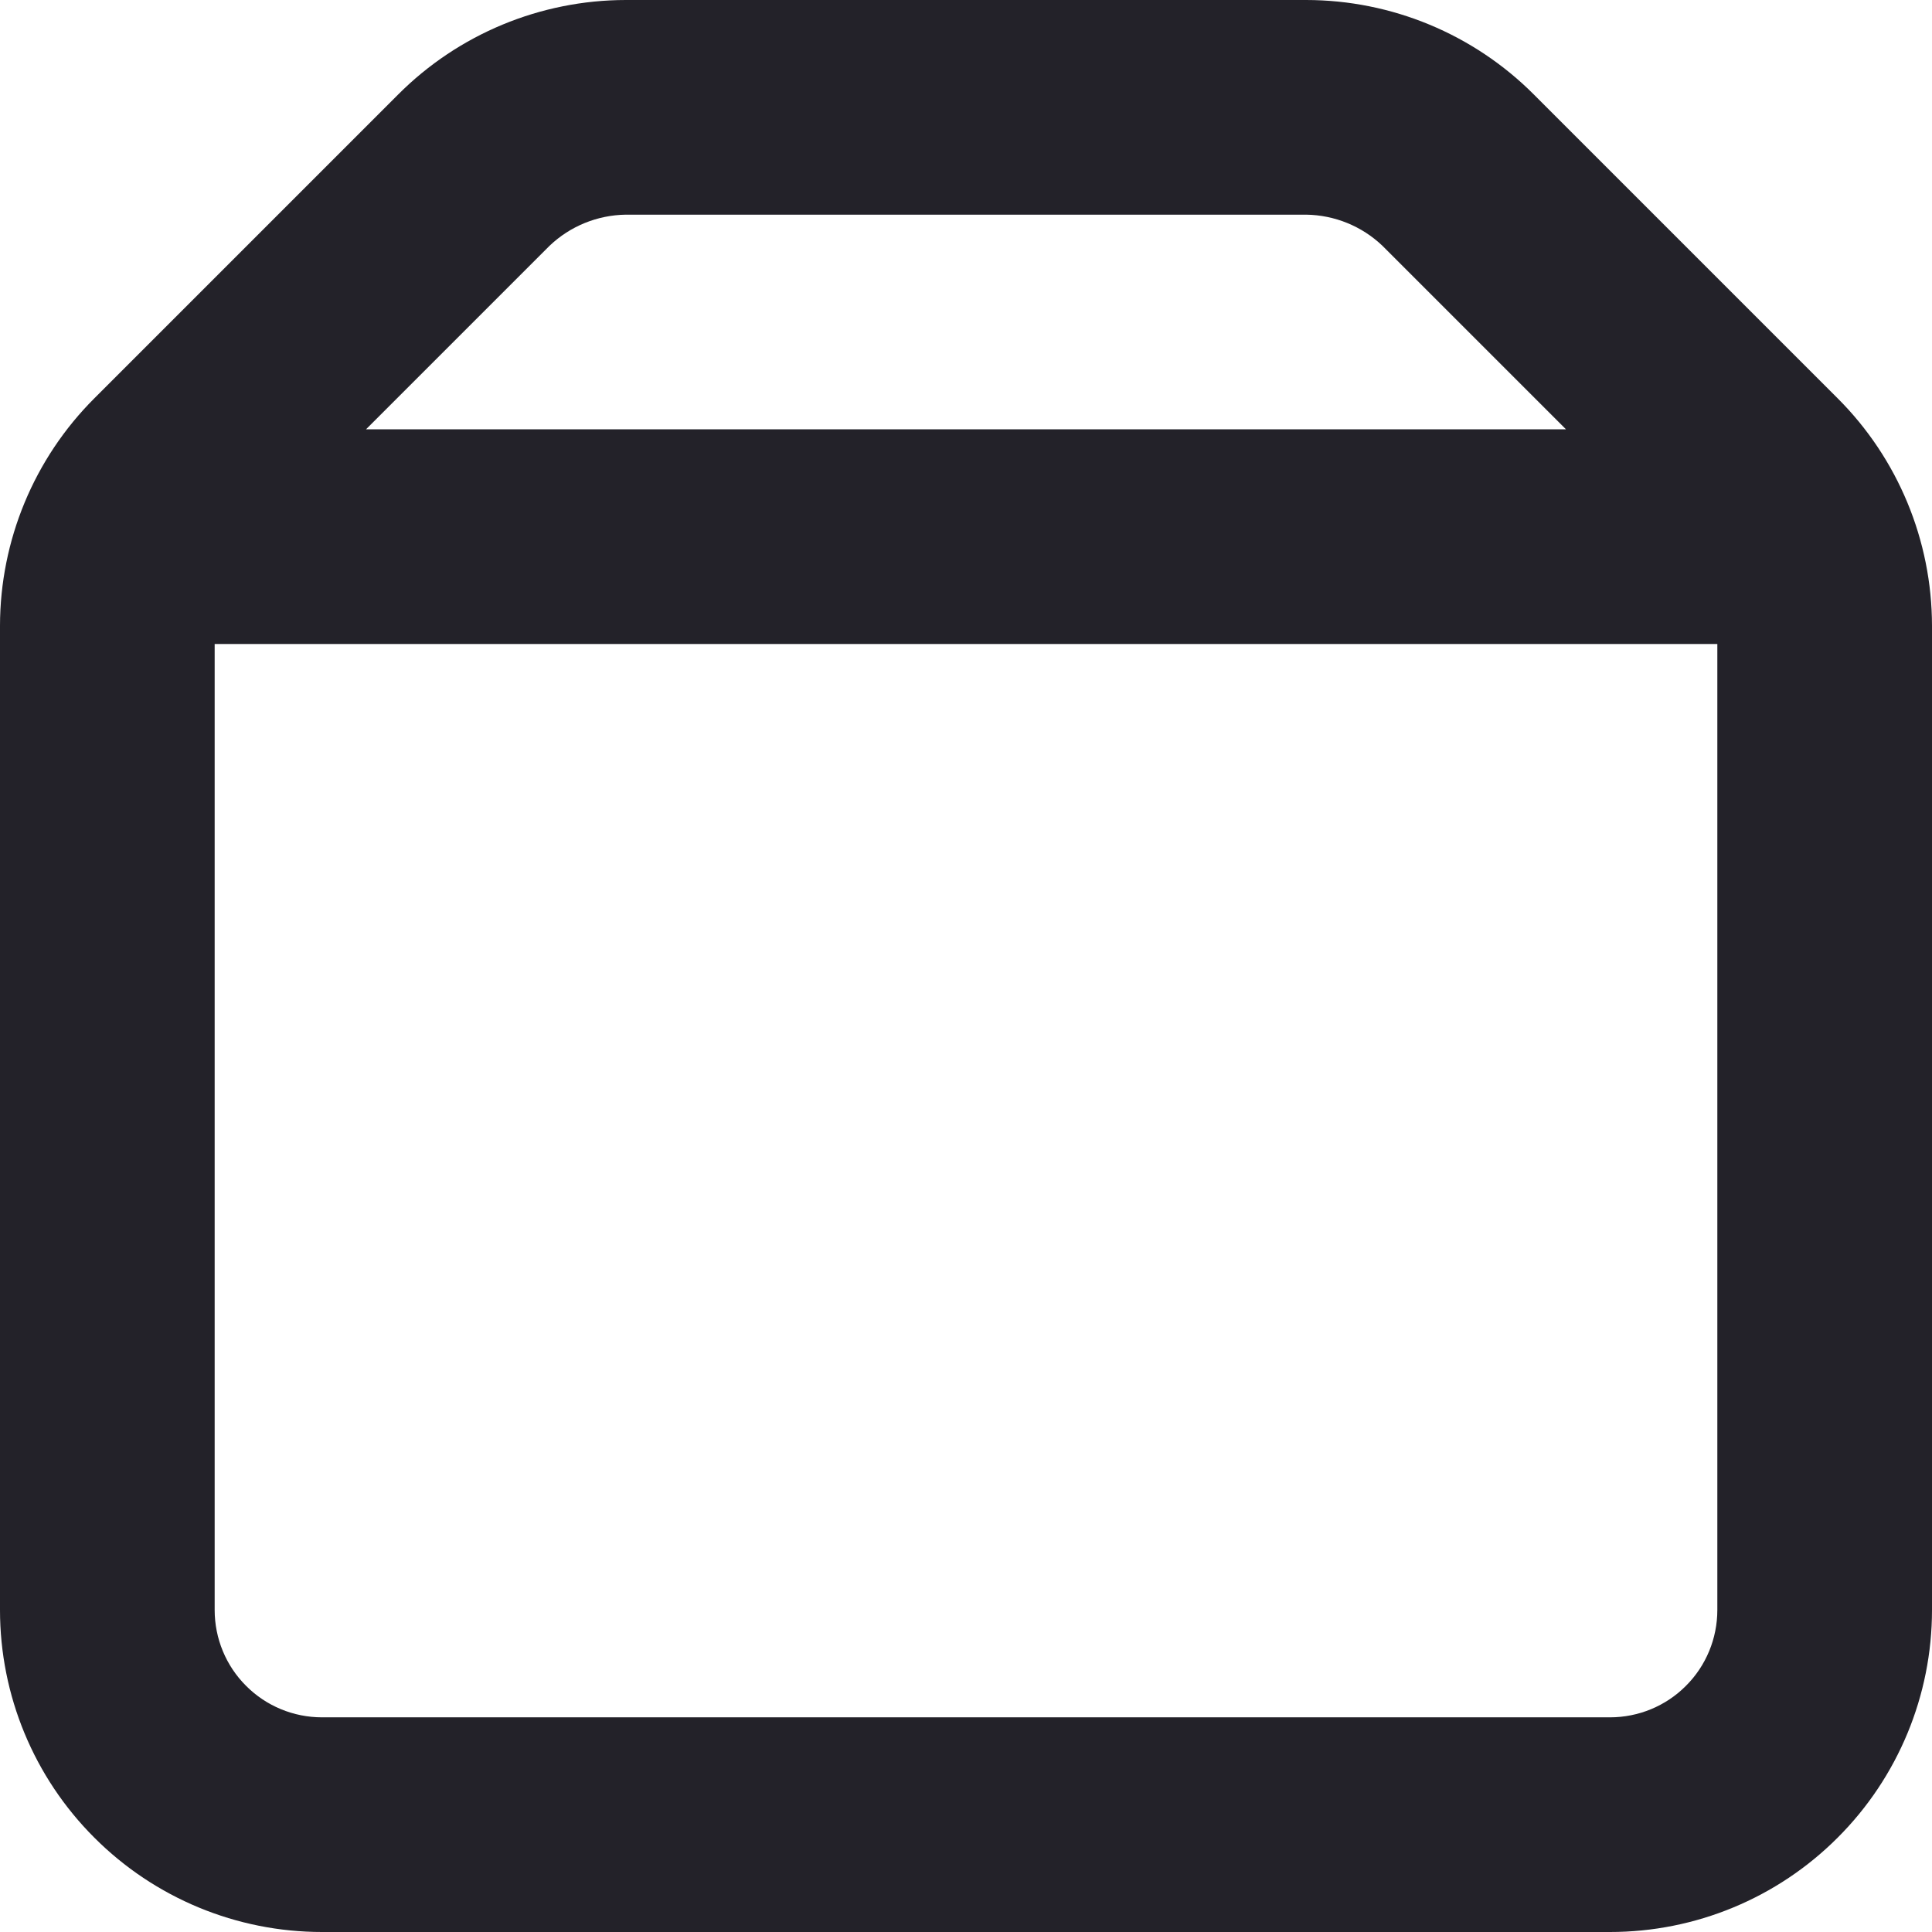 <svg width="18" height="18" viewBox="0 0 18 18" fill="none" xmlns="http://www.w3.org/2000/svg" xmlns:xlink="http://www.w3.org/1999/xlink">
	<desc>
			Created with Pixso.
	</desc>
	<defs/>
	<path id="Vector" d="M17.12 3.71L14.29 0.88C13.728 0.317 12.965 0.001 12.17 0L5.83 0C5.035 0.001 4.272 0.317 3.71 0.88L0.88 3.71C0.317 4.272 0.001 5.035 0 5.83L0 15C0 15.796 0.316 16.559 0.879 17.121C1.441 17.684 2.204 18 3 18L15 18C15.796 18 16.559 17.684 17.121 17.121C17.684 16.559 18 15.796 18 15L18 5.83C17.999 5.035 17.683 4.272 17.12 3.71L17.12 3.71M5.12 2.29C5.312 2.107 5.565 2.004 5.83 2L12.17 2C12.435 2.004 12.688 2.107 12.88 2.29L14.59 4L3.41 4L5.12 2.29M15 16L3 16C2.735 16 2.48 15.895 2.293 15.707C2.105 15.52 2 15.265 2 15L2 6L16 6L16 15C16 15.265 15.895 15.52 15.707 15.707C15.52 15.895 15.265 16 15 16L15 16Z" fill="#232229" fill-opacity="1" fill-rule="nonzero"/>
</svg>
